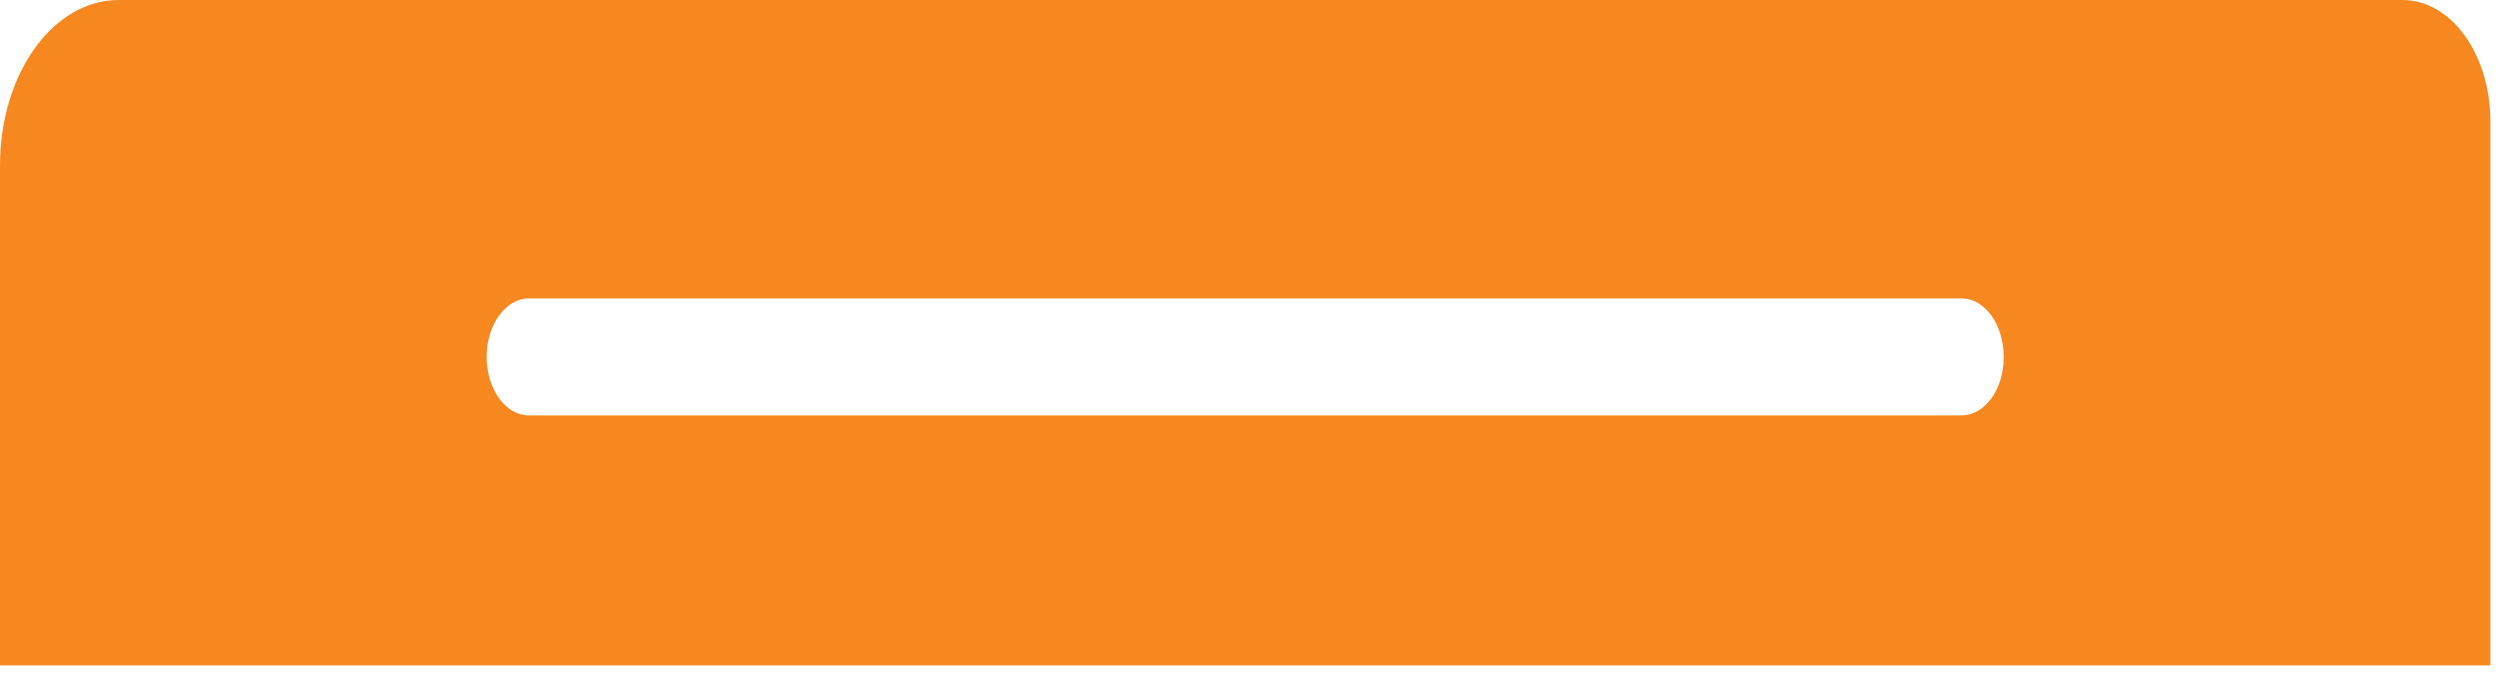 <svg width="26" height="7" viewBox="0 0 26 7" fill="none" xmlns="http://www.w3.org/2000/svg">
<path d="M24.986 0H1.234C0.552 0 0 0.768 0 1.72V6.92H25.9V1.264C25.9 0.564 25.492 0.001 24.989 0M20.4 4.32H5.5C5.258 4.32 5.062 4.048 5.061 3.712C5.06 3.376 5.261 3.103 5.5 3.103H20.4C20.642 3.103 20.838 3.375 20.839 3.712C20.84 4.049 20.642 4.32 20.4 4.32Z" fill="#F6881F"/>
</svg>
